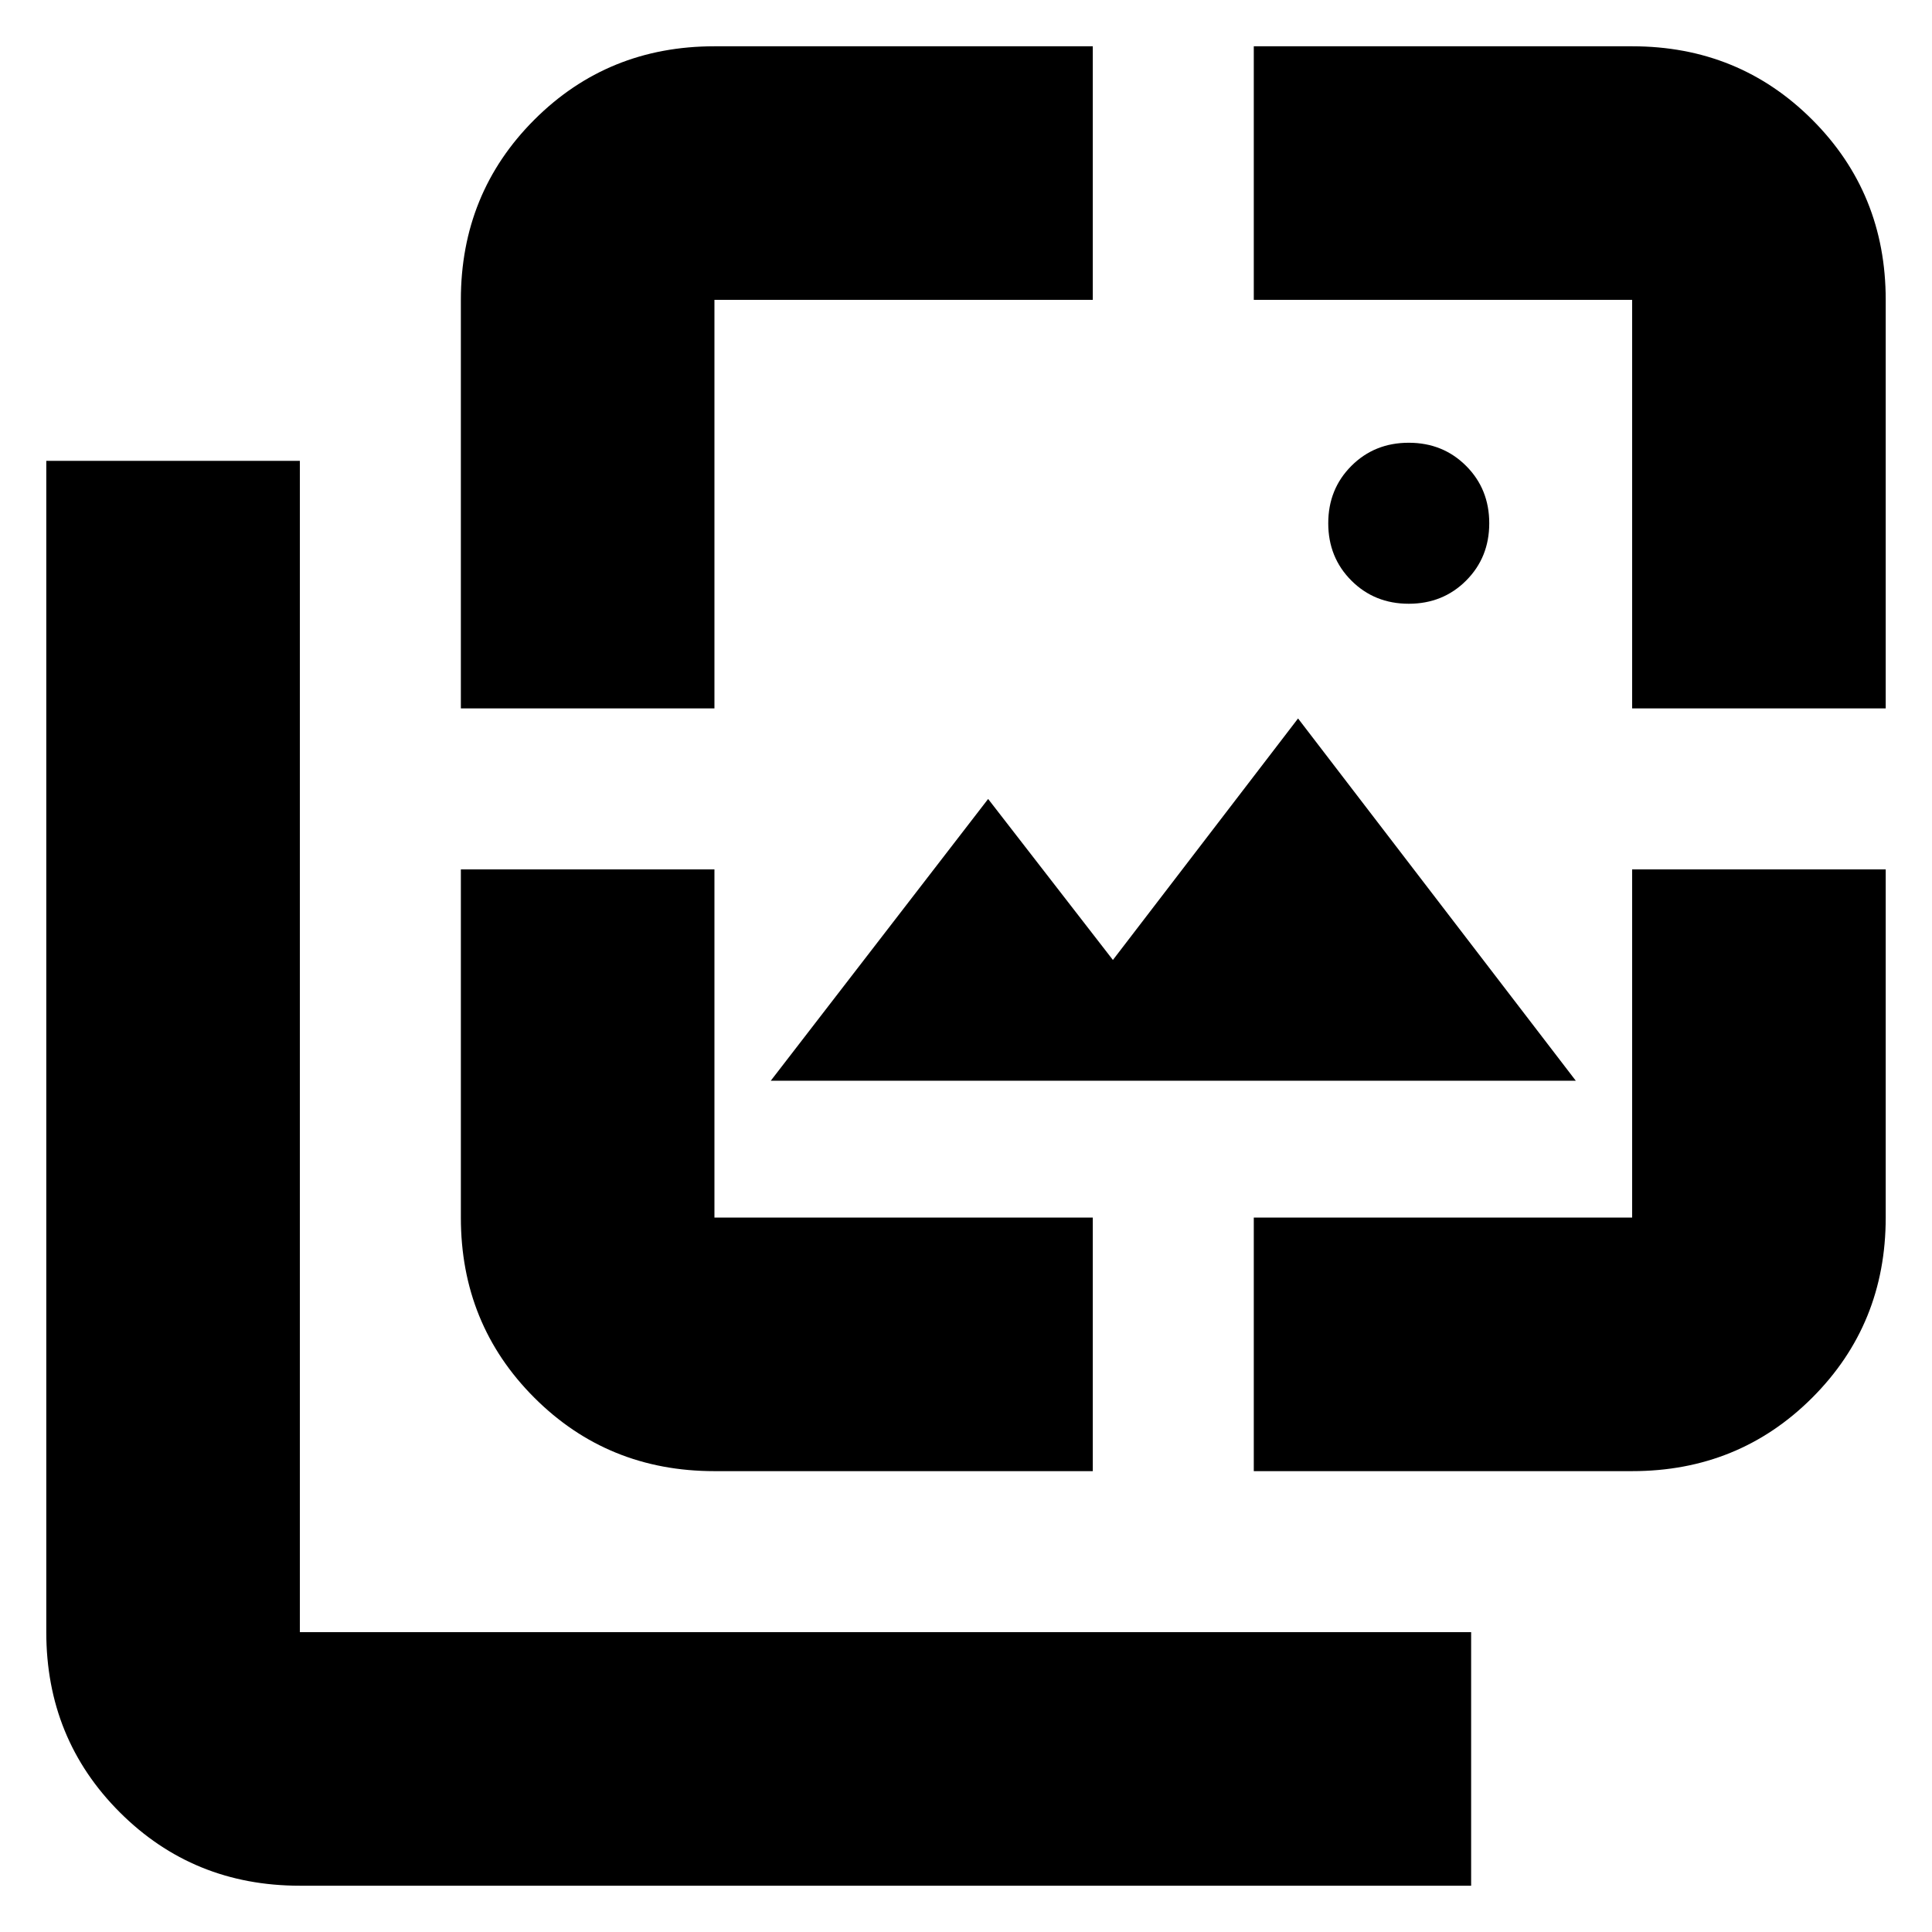 <svg xmlns="http://www.w3.org/2000/svg" height="24" viewBox="0 -960 960 960" width="24"><path d="M700-660q-17 0-28.5-11.5T660-700q0-17 11.5-28.5T700-740q17 0 28.5 11.5T740-700q0 17-11.5 28.5T700-660ZM383-423l108-140 62 80 92-120 138 180H383ZM149-23q-53 0-89.5-36.5T23-149v-582h126v582h582v126H149Zm80-585v-203q0-53 36.5-89.5T355-937h188v126H355v203H229Zm126 379q-53 0-89.5-36.5T229-355v-173h126v173h188v126H355Zm268 0v-126h188v-173h126v173q0 53-36.5 89.5T811-229H623Zm188-379v-203H623v-126h188q53 0 89.5 36.5T937-811v203H811Z"/></svg>